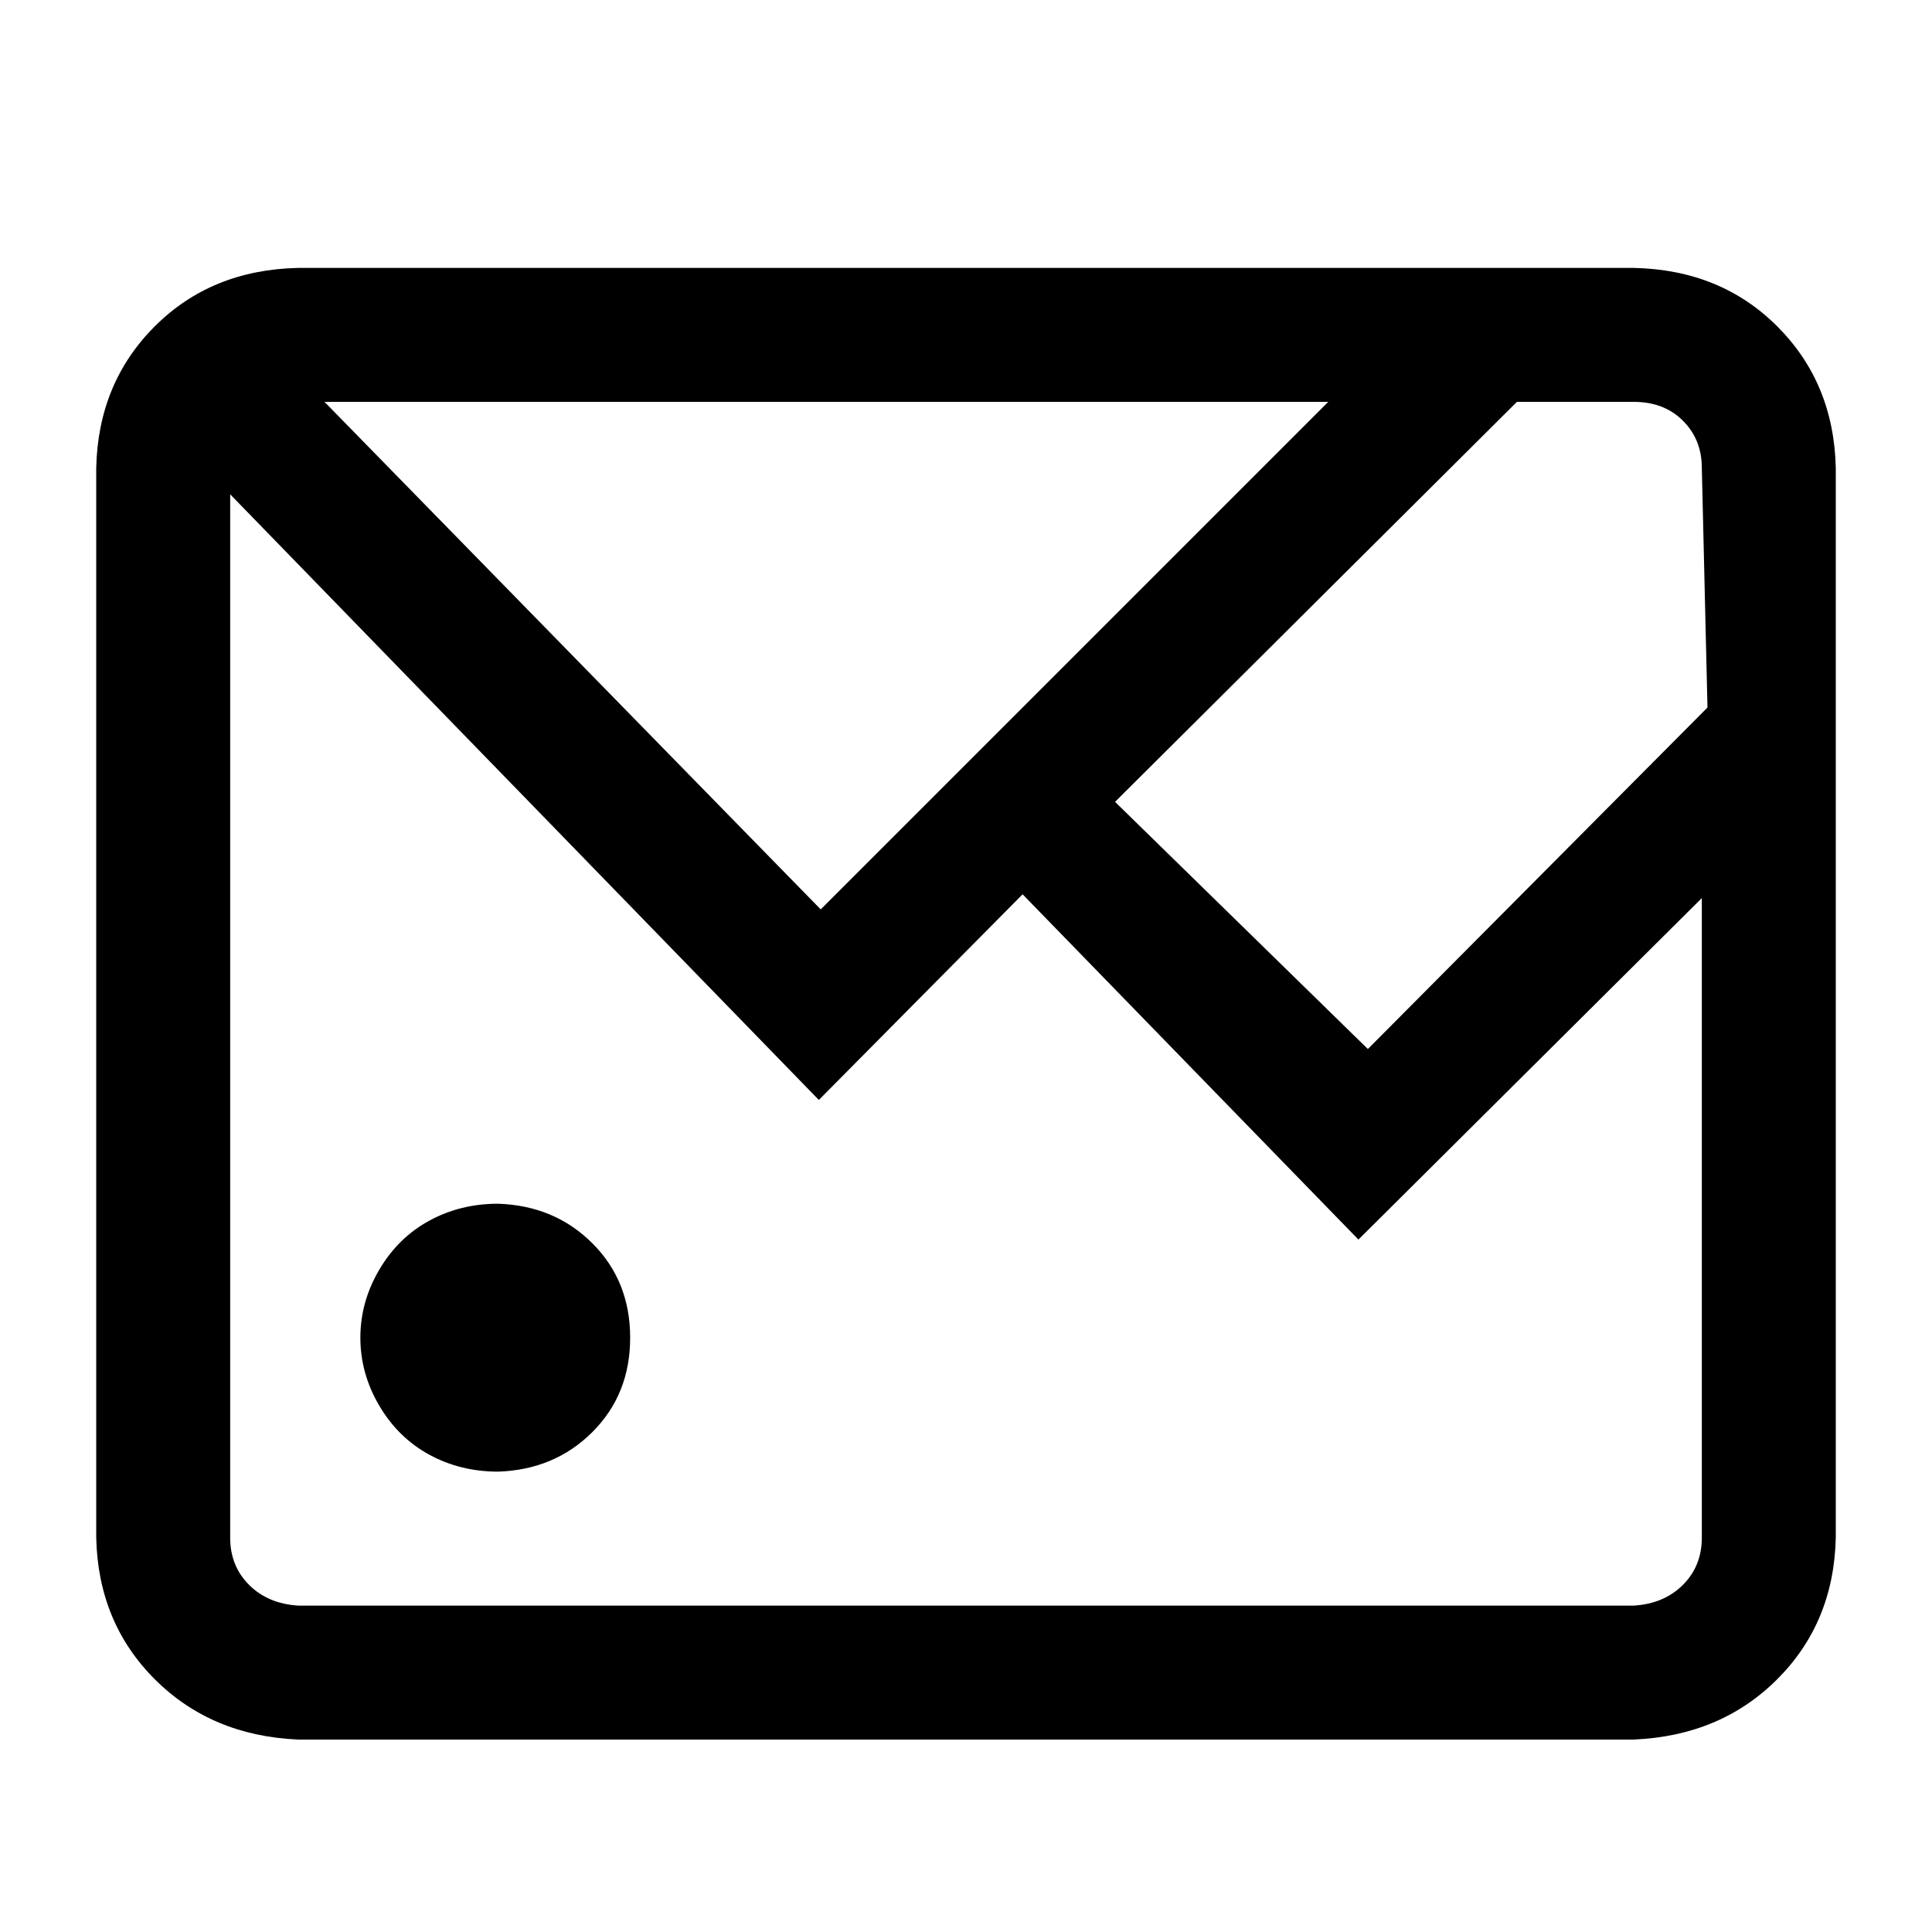 <?xml version="1.0" standalone="no"?>
<svg class="icon" viewBox="0 0 1024 1024" xmlns="http://www.w3.org/2000/svg">
    <path transform="translate(0, 128)" glyph-name="image" unicode="&#xe92e;" d="M866 794h-708q-46 -2 -76 -32t-31 -75v-567q1 -45 31 -75t76 -31h708q46 1 76 31t31 75v567q-1 45 -31 75t-76 32zM158 723h708q16 -1 26 -11t10 -25v-339l-182 181l-178 -183l-108 109l-312 -321v553q0 15 10 25t26 11zM704 85h-532l263 269zM902 120q0 -15 -10 -25 t-26 -10h-62l-213 212l134 131l180 -181zM264 510q-20 0 -36.5 9t-26.5 26t-10 36t10 36t26.5 26t36.5 9q30 -1 50 -21t20 -50t-20 -50t-50 -21z"/>
</svg>